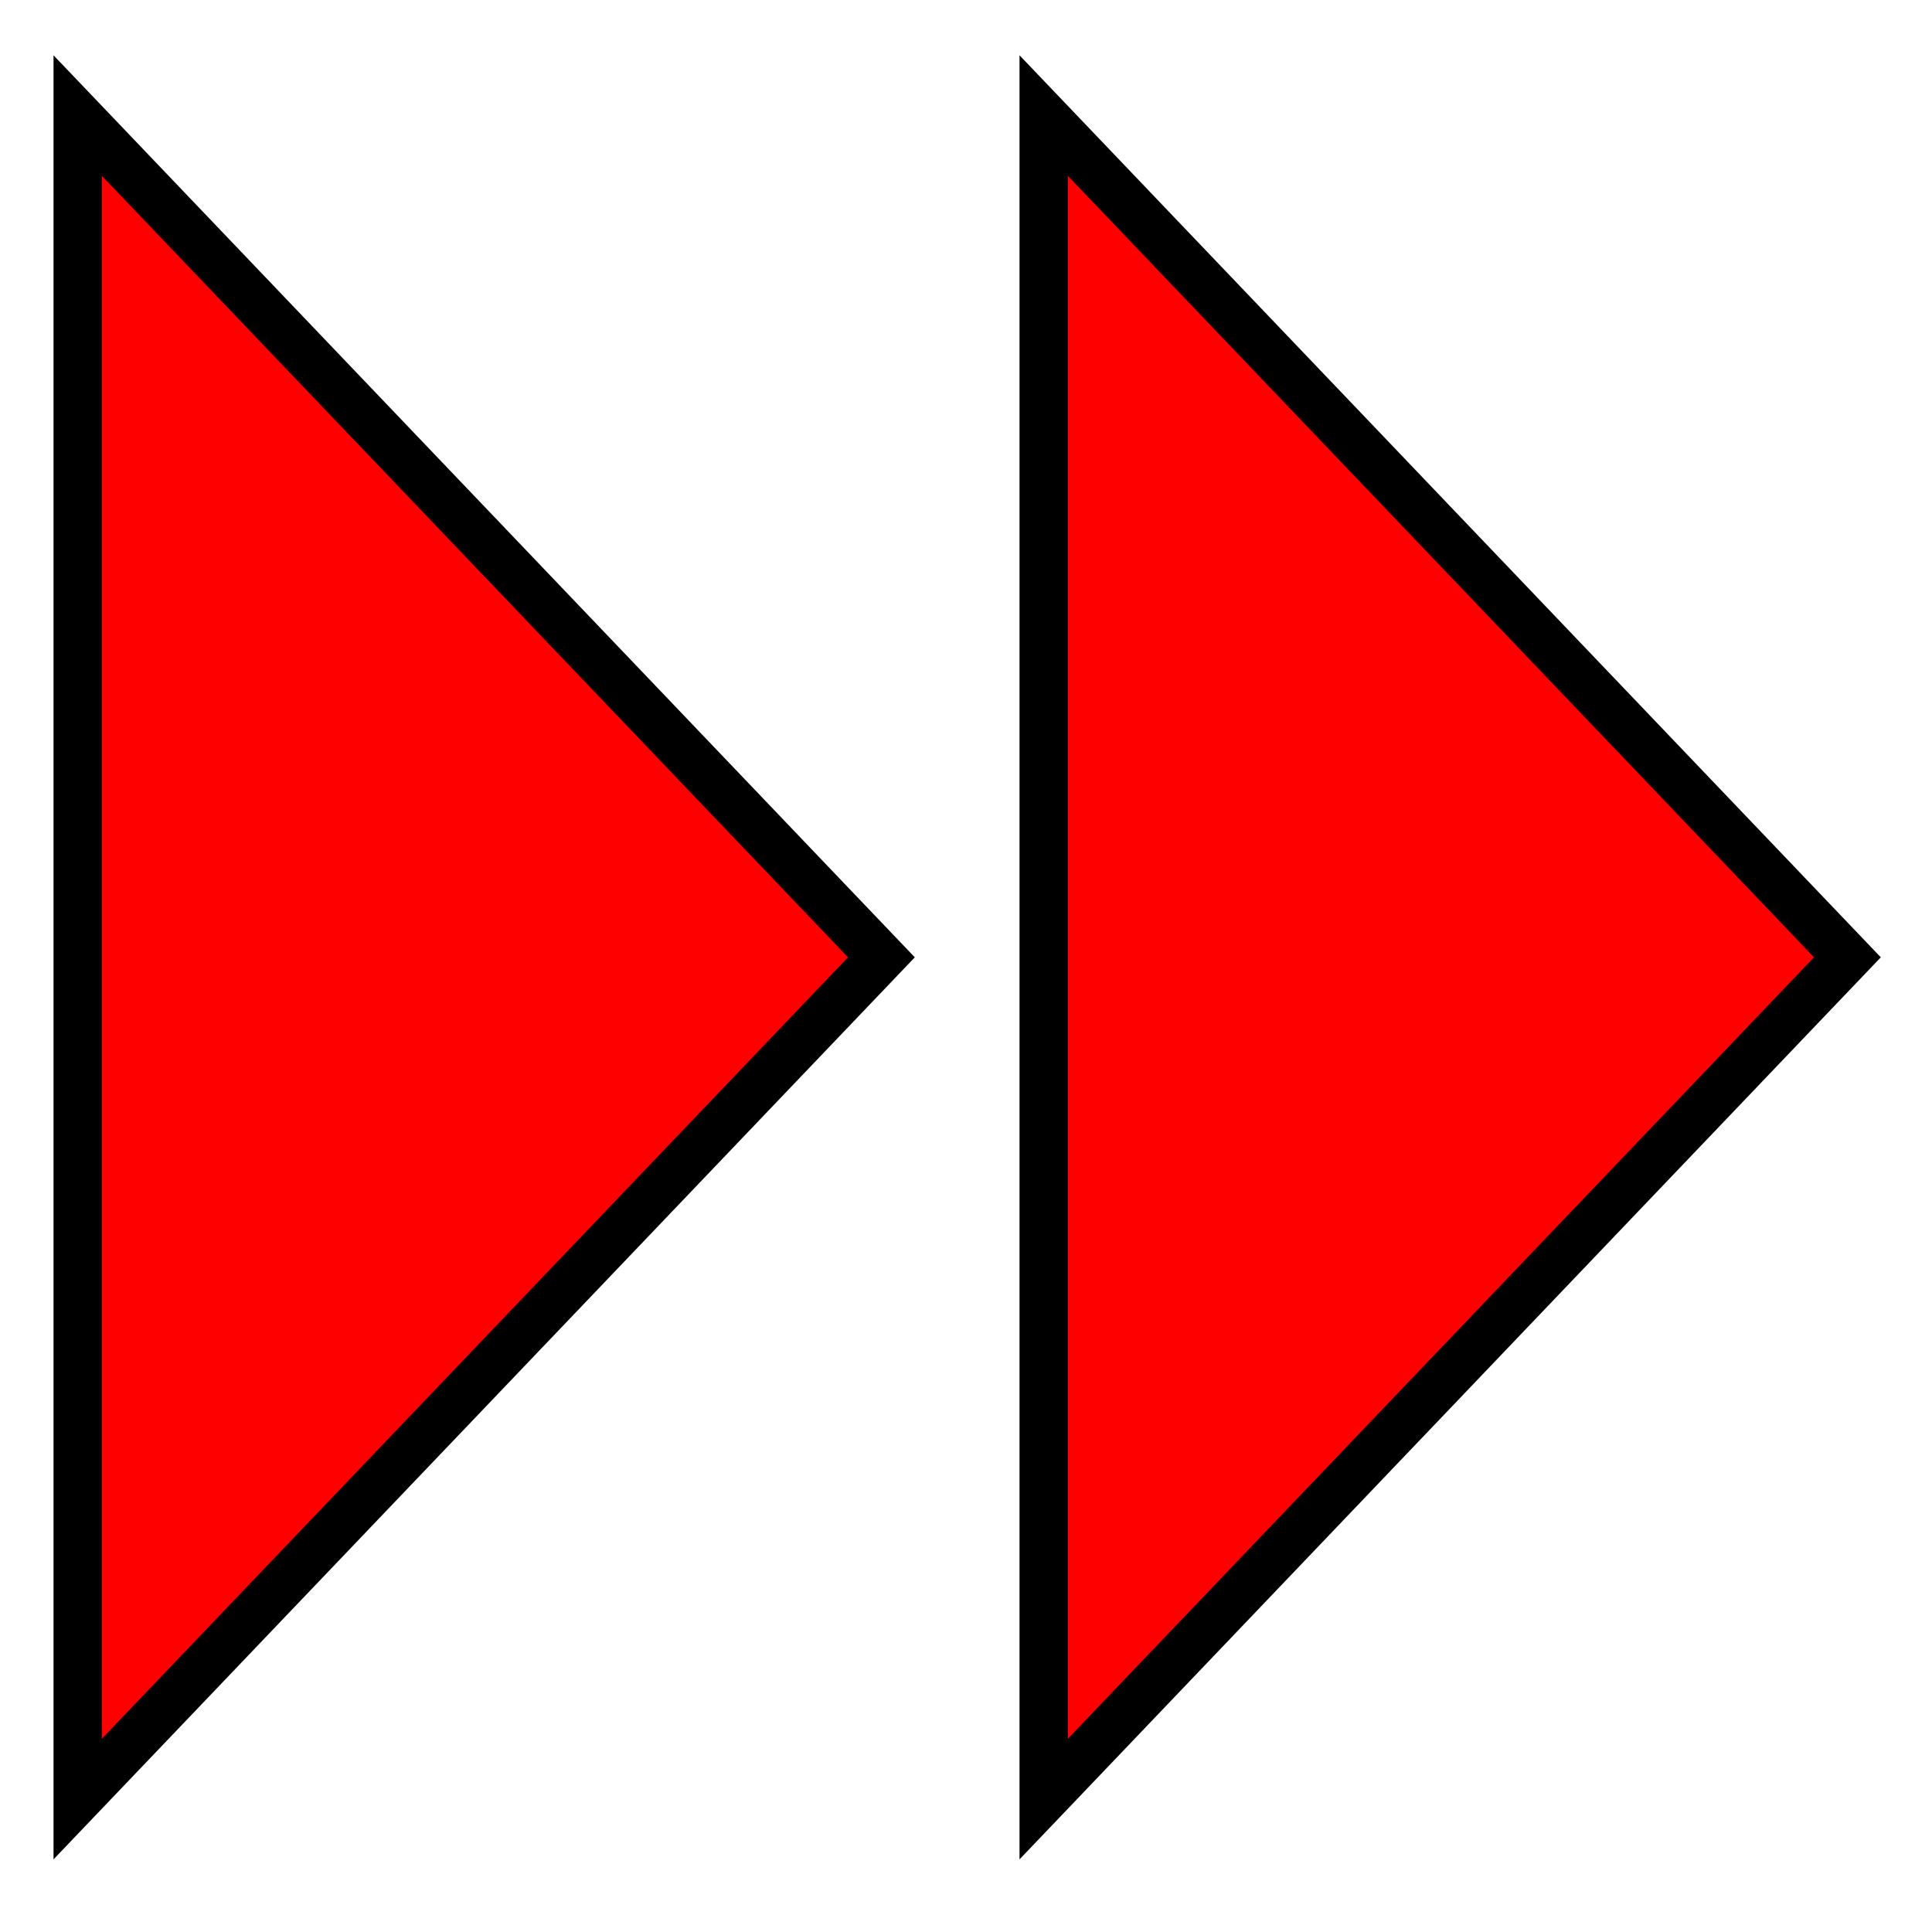 <svg width="200" height="200" xmlns="http://www.w3.org/2000/svg" xmlns:svg="http://www.w3.org/2000/svg">
 <!-- Created with SVG-edit - http://svg-edit.googlecode.com/ -->
 <g>
  <title>Layer 1</title>
  <path stroke="#000000" transform="rotate(90 49.641,99.102) " id="svg_1" d="m-37.5,140.703l87.141,-83.203l87.141,83.203l-174.281,0z" stroke-linecap="null" stroke-linejoin="null" stroke-dasharray="null" stroke-width="5" fill="#FF0000"/>
  <path id="svg_2" stroke="#000000" transform="rotate(90 149.641,99.102) " d="m62.5,140.703l87.141,-83.203l87.141,83.203l-174.281,0z" stroke-linecap="null" stroke-linejoin="null" stroke-dasharray="null" stroke-width="5" fill="#FF0000"/>
 </g>
</svg>
